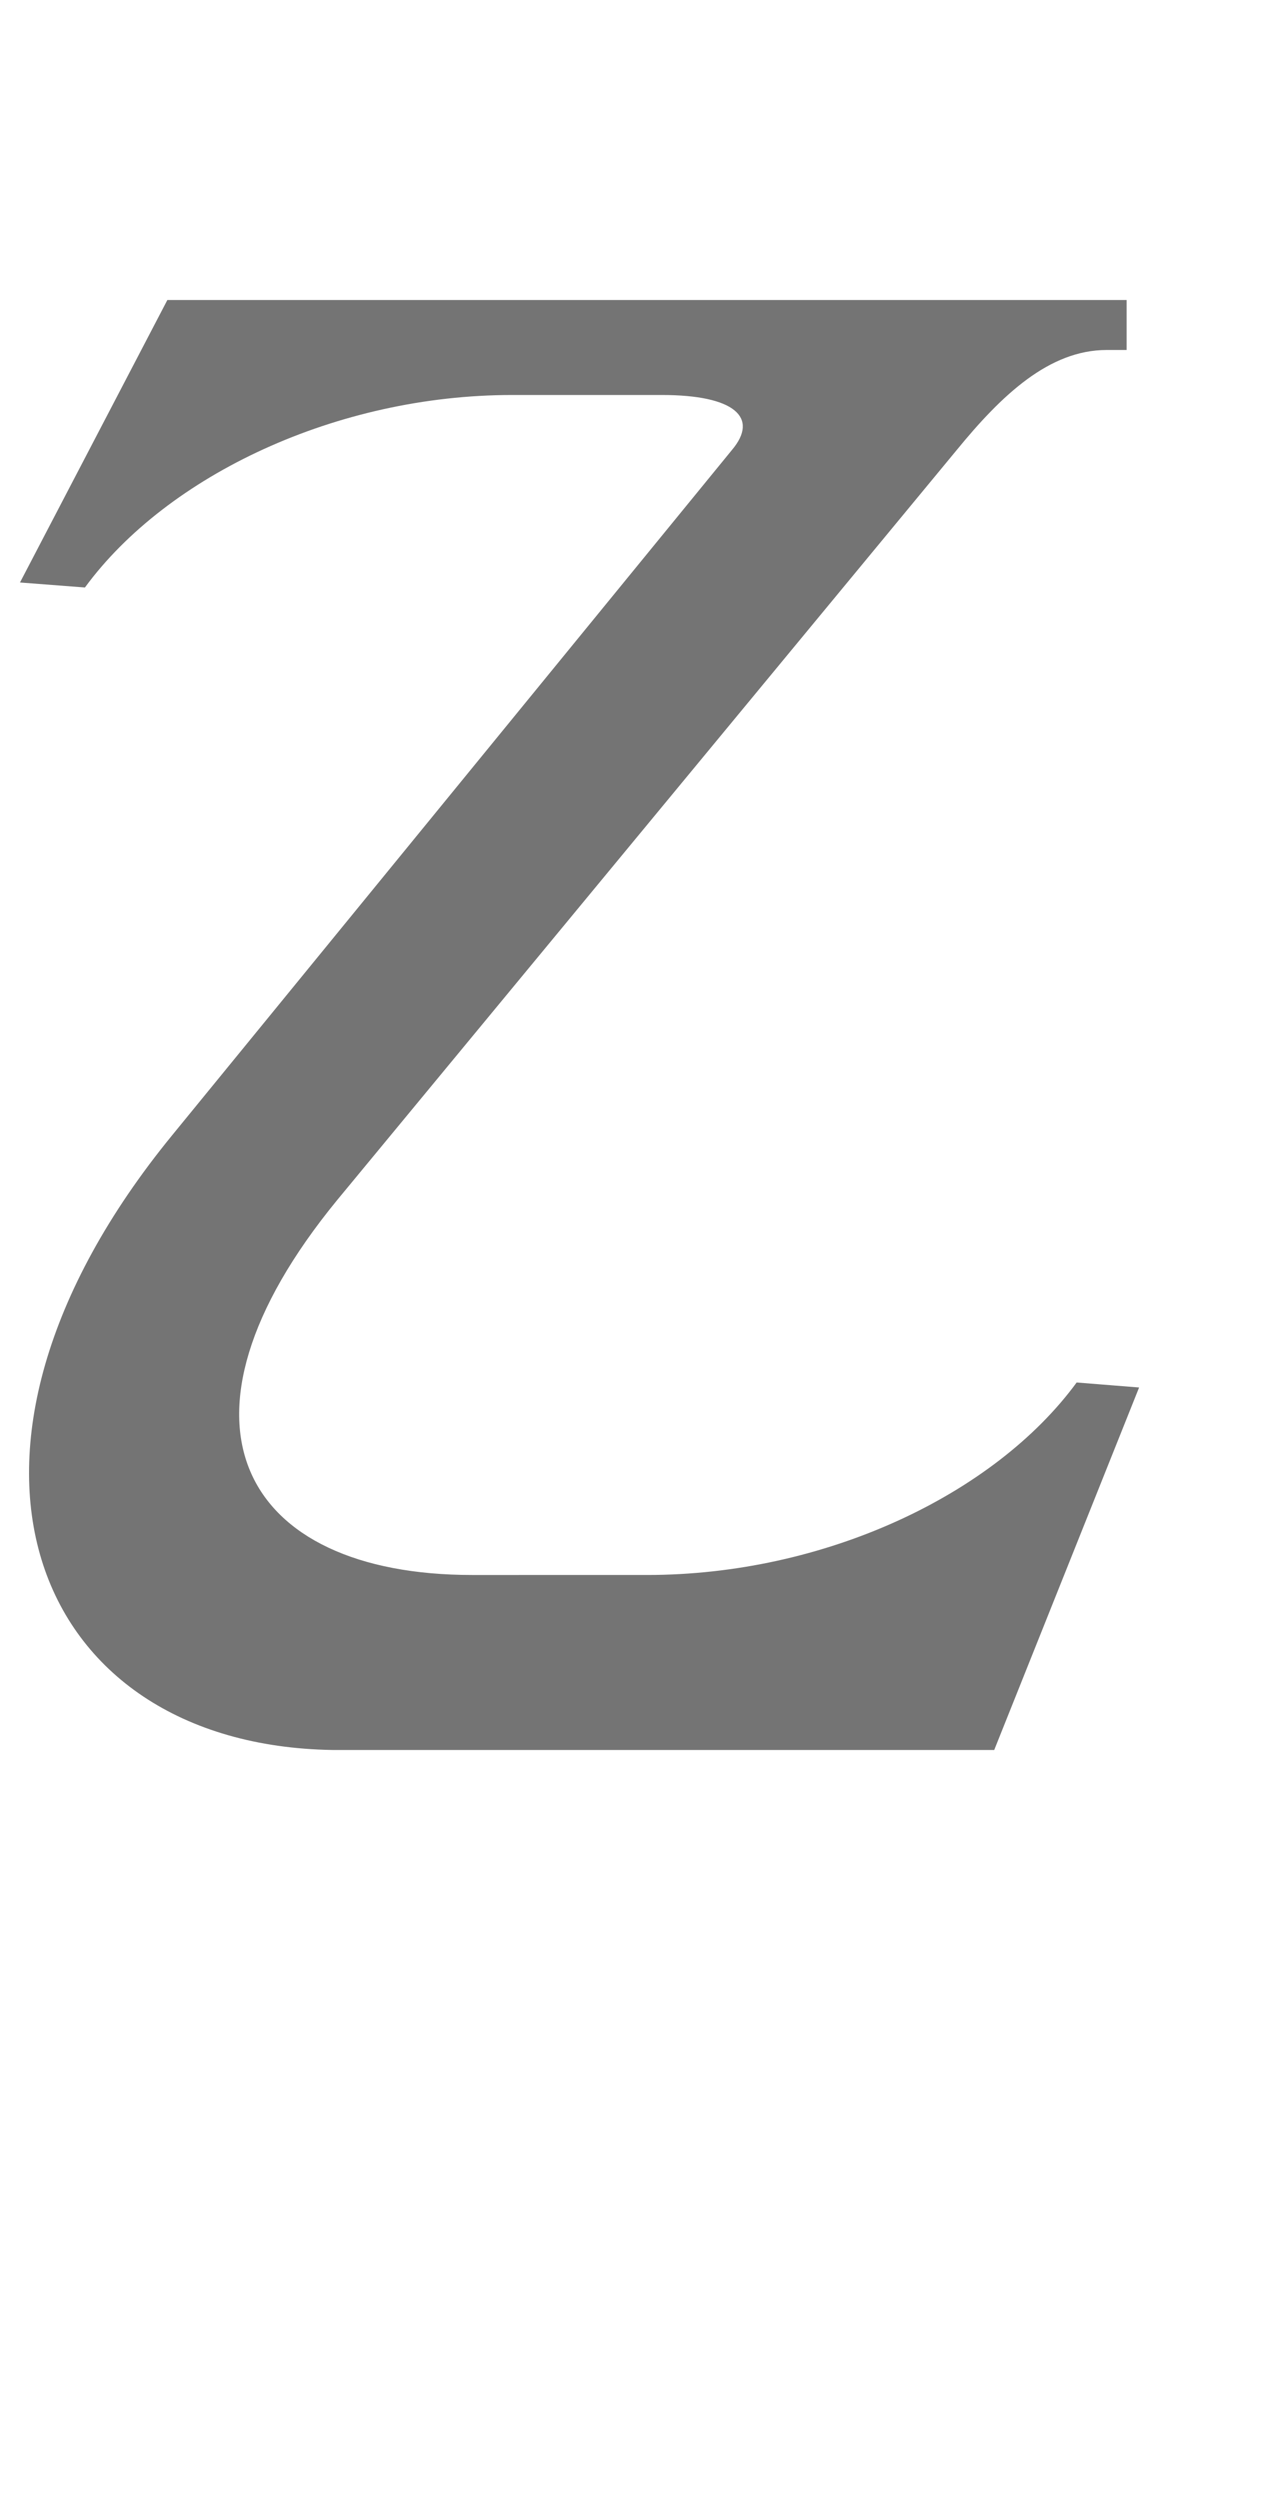 <?xml version="1.0" encoding="UTF-8" standalone="no"?>
<svg
   width="510mm"
   height="1000mm"
   viewBox="0 0 510 1000"
   version="1.1"
   id="svg1"
   inkscape:version="1.3 (0e150ed6c4, 2023-07-21)"
   xml:space="preserve"
   sodipodi:docname="U+003F.svg"
   xmlns:inkscape="http://www.inkscape.org/namespaces/inkscape"
   xmlns:sodipodi="http://sodipodi.sourceforge.net/DTD/sodipodi-0.dtd"
   xmlns="http://www.w3.org/2000/svg"
   xmlns:svg="http://www.w3.org/2000/svg"><sodipodi:namedview
     id="namedview1"
     pagecolor="#ffffff"
     bordercolor="#666666"
     borderopacity="1.0"
     inkscape:showpageshadow="2"
     inkscape:pageopacity="0.0"
     inkscape:pagecheckerboard="0"
     inkscape:deskcolor="#d1d1d1"
     inkscape:document-units="mm"
     showgrid="true"
     inkscape:zoom="0.16000001"
     inkscape:cx="46.874997"
     inkscape:cy="1828.1249"
     inkscape:window-width="1920"
     inkscape:window-height="1001"
     inkscape:window-x="-9"
     inkscape:window-y="-9"
     inkscape:window-maximized="1"
     inkscape:current-layer="svg1" /><defs
     id="defs1" /><path
     id="glyph_"
     style="fill:#747474;stroke-width:160;stroke-linecap:round;stroke-linejoin:round;paint-order:stroke markers fill"
     d="m 67,120 -59,113 26,2 c 33,-45 101,-77 171,-77 h 52 v 0 h 8 c 29,0 39,9 28,22 L 69,454 C -35,581 12,698 133,700 h 265 l 58,-145 -25,-2 c -33,45 -101,77 -172,77 H 189 C 97,630 62,569 135,480 L 383,180 c 18,-22 37,-40 60,-40 h 8 v -20 h -88 v 0 z"
     sodipodi:nodetypes="scssssccccscsscc" /></svg>
